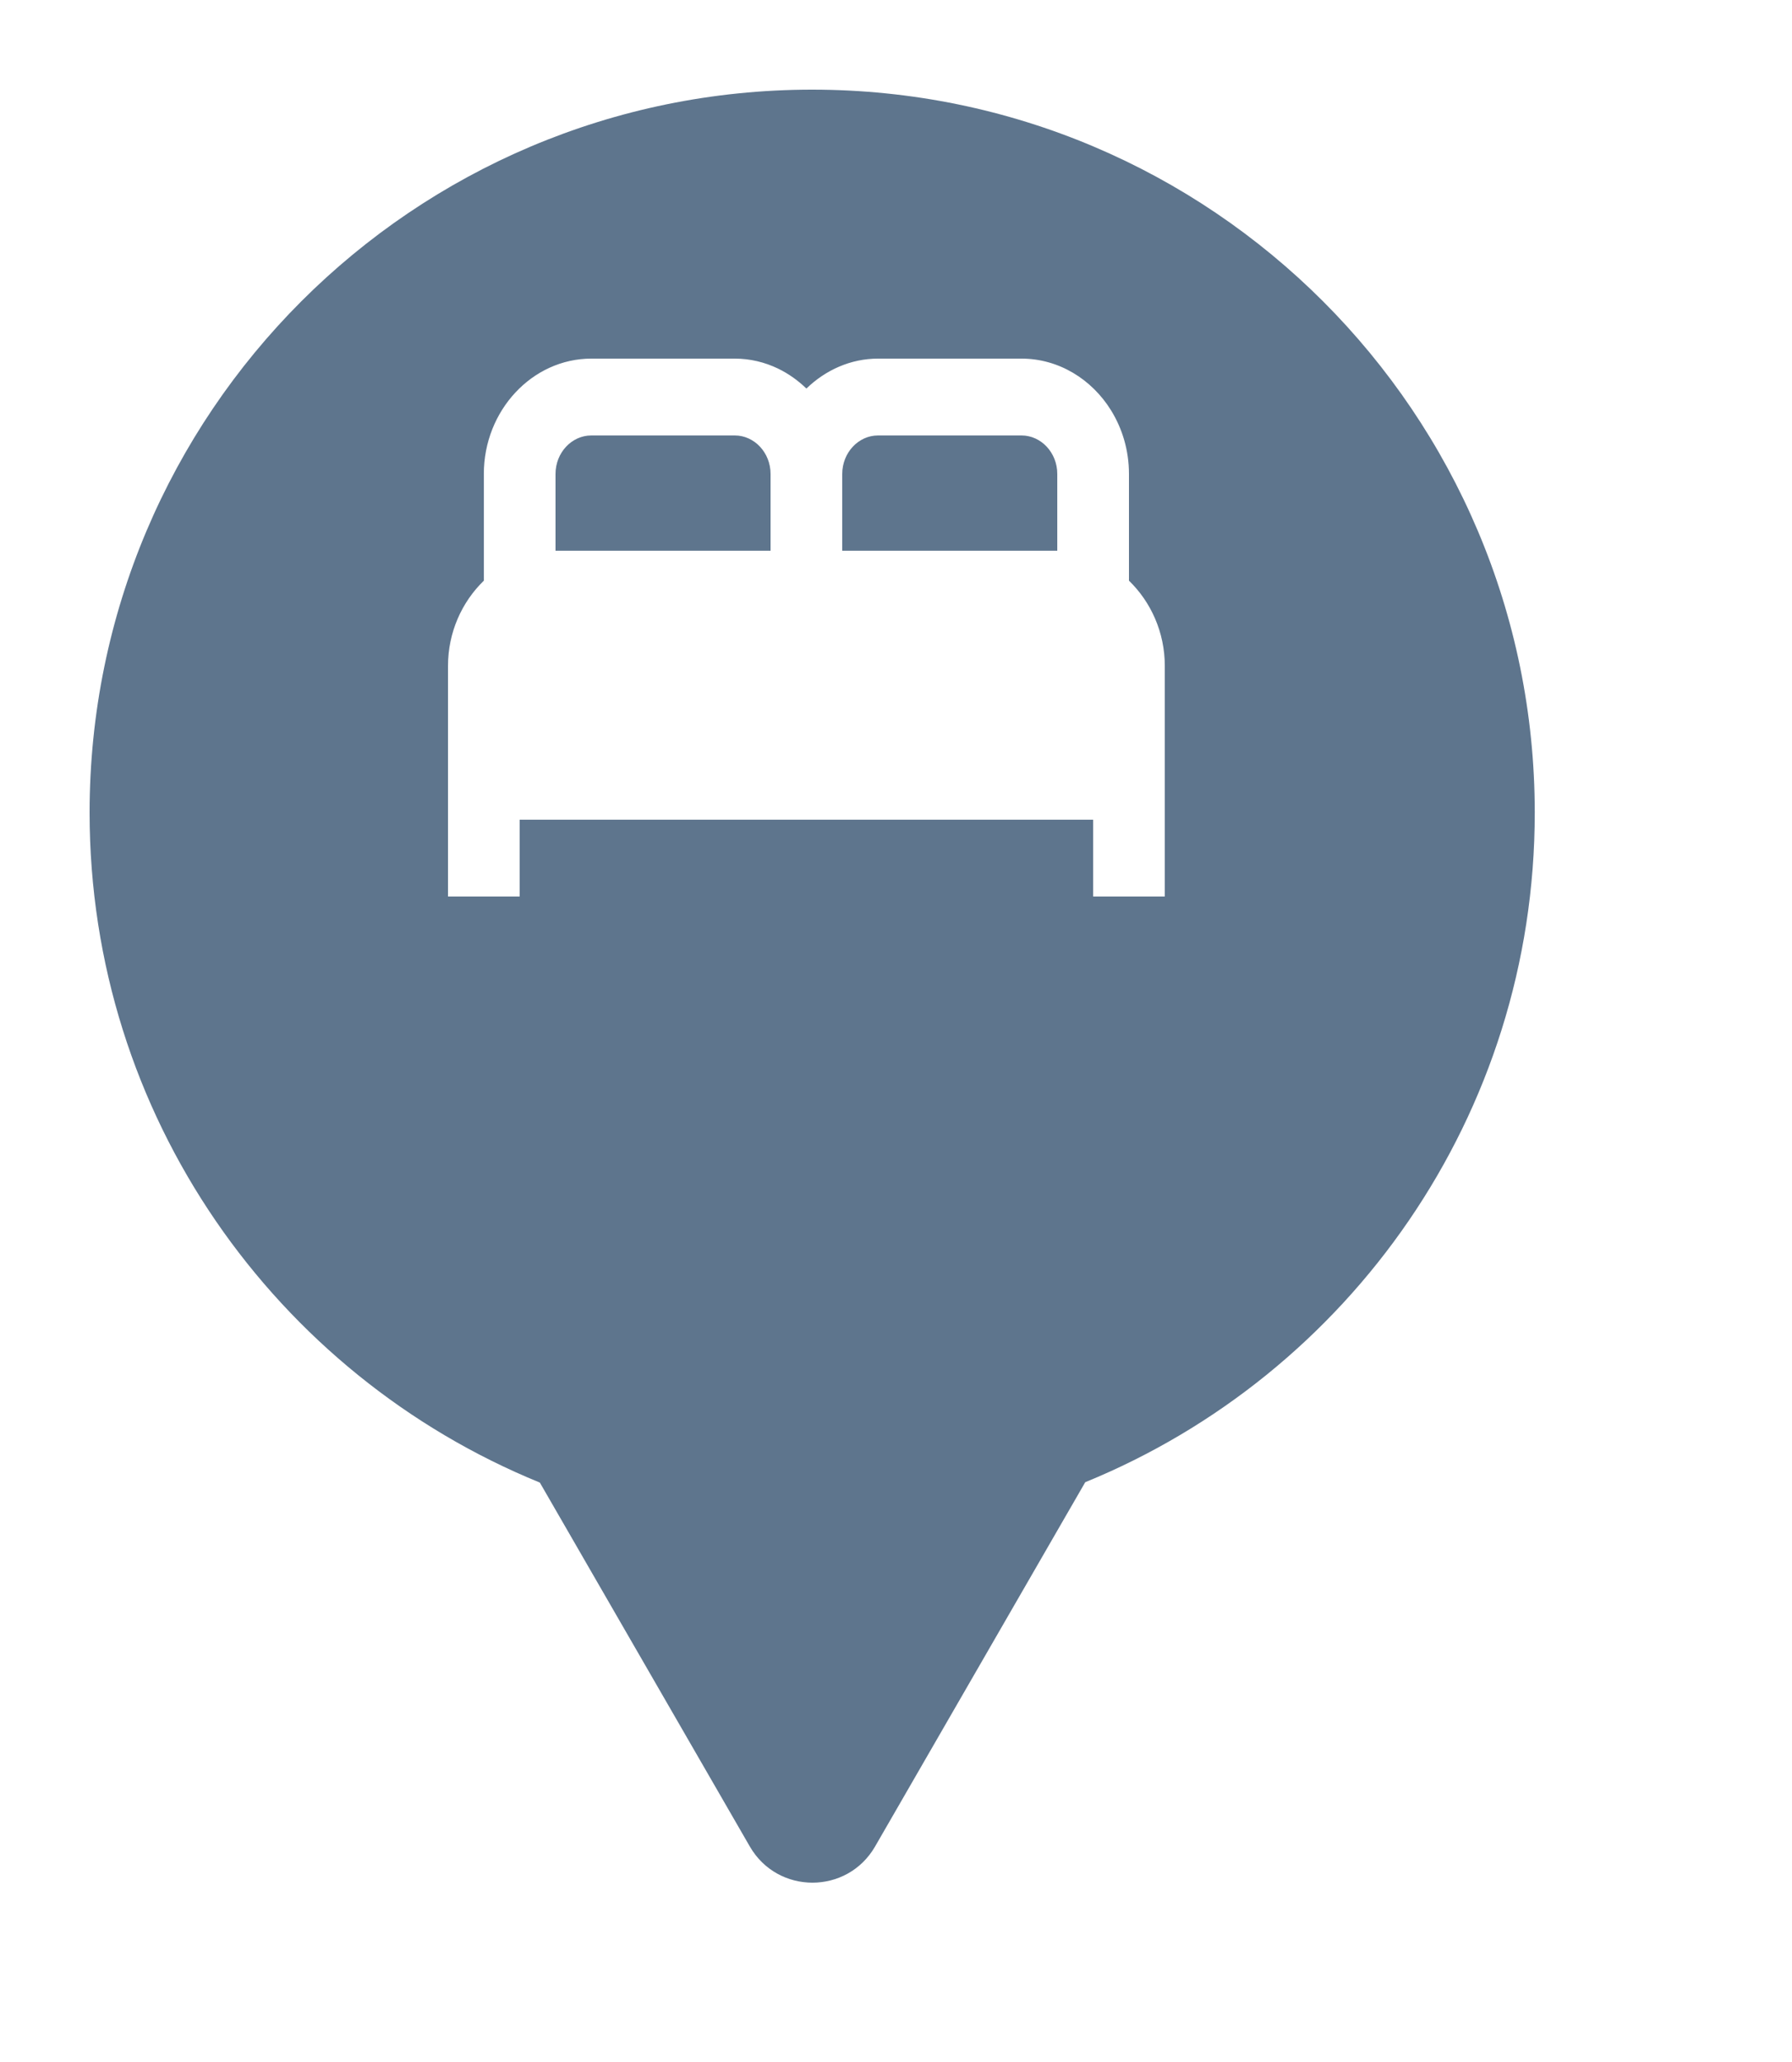 <svg xmlns="http://www.w3.org/2000/svg" viewBox="0 0 20 23" height="23" width="20"><title>bed.svg</title><rect fill="none" x="0" y="0" width="20" height="23"></rect><path fill="#5e758d" transform="translate(1 1)" d="M11.112 15.533C14.055 14.331 16.129 11.44 16.129 8.064C16.129 3.611 12.519 0 8.064 0C3.61 0 0 3.611 0 8.064C0 11.443 2.078 14.336 5.025 15.537L7.369 19.597C7.68 20.134 8.455 20.134 8.766 19.597L11.112 15.533ZM11.6 4.286V5.477C11.844 5.713 12 6.052 12 6.428V9H11.2V8.143H4.8V9H4V6.428C4 6.052 4.156 5.713 4.4 5.477V4.286C4.4 3.579 4.94 3 5.6 3H7.2C7.372 3 7.535 3.04 7.683 3.111C7.799 3.167 7.906 3.243 8 3.334C8.212 3.129 8.492 3 8.8 3H10.4C10.816 3 11.185 3.23 11.4 3.577C11.526 3.781 11.6 4.024 11.6 4.286ZM10.4 3.857H8.8C8.58 3.857 8.4 4.05 8.4 4.286V5.143H10.8V4.286C10.8 4.05 10.62 3.857 10.4 3.857ZM5.6 3.857C5.38 3.857 5.2 4.05 5.2 4.286V5.143H7.6V4.286C7.6 4.05 7.42 3.857 7.2 3.857H5.6Z"></path></svg>